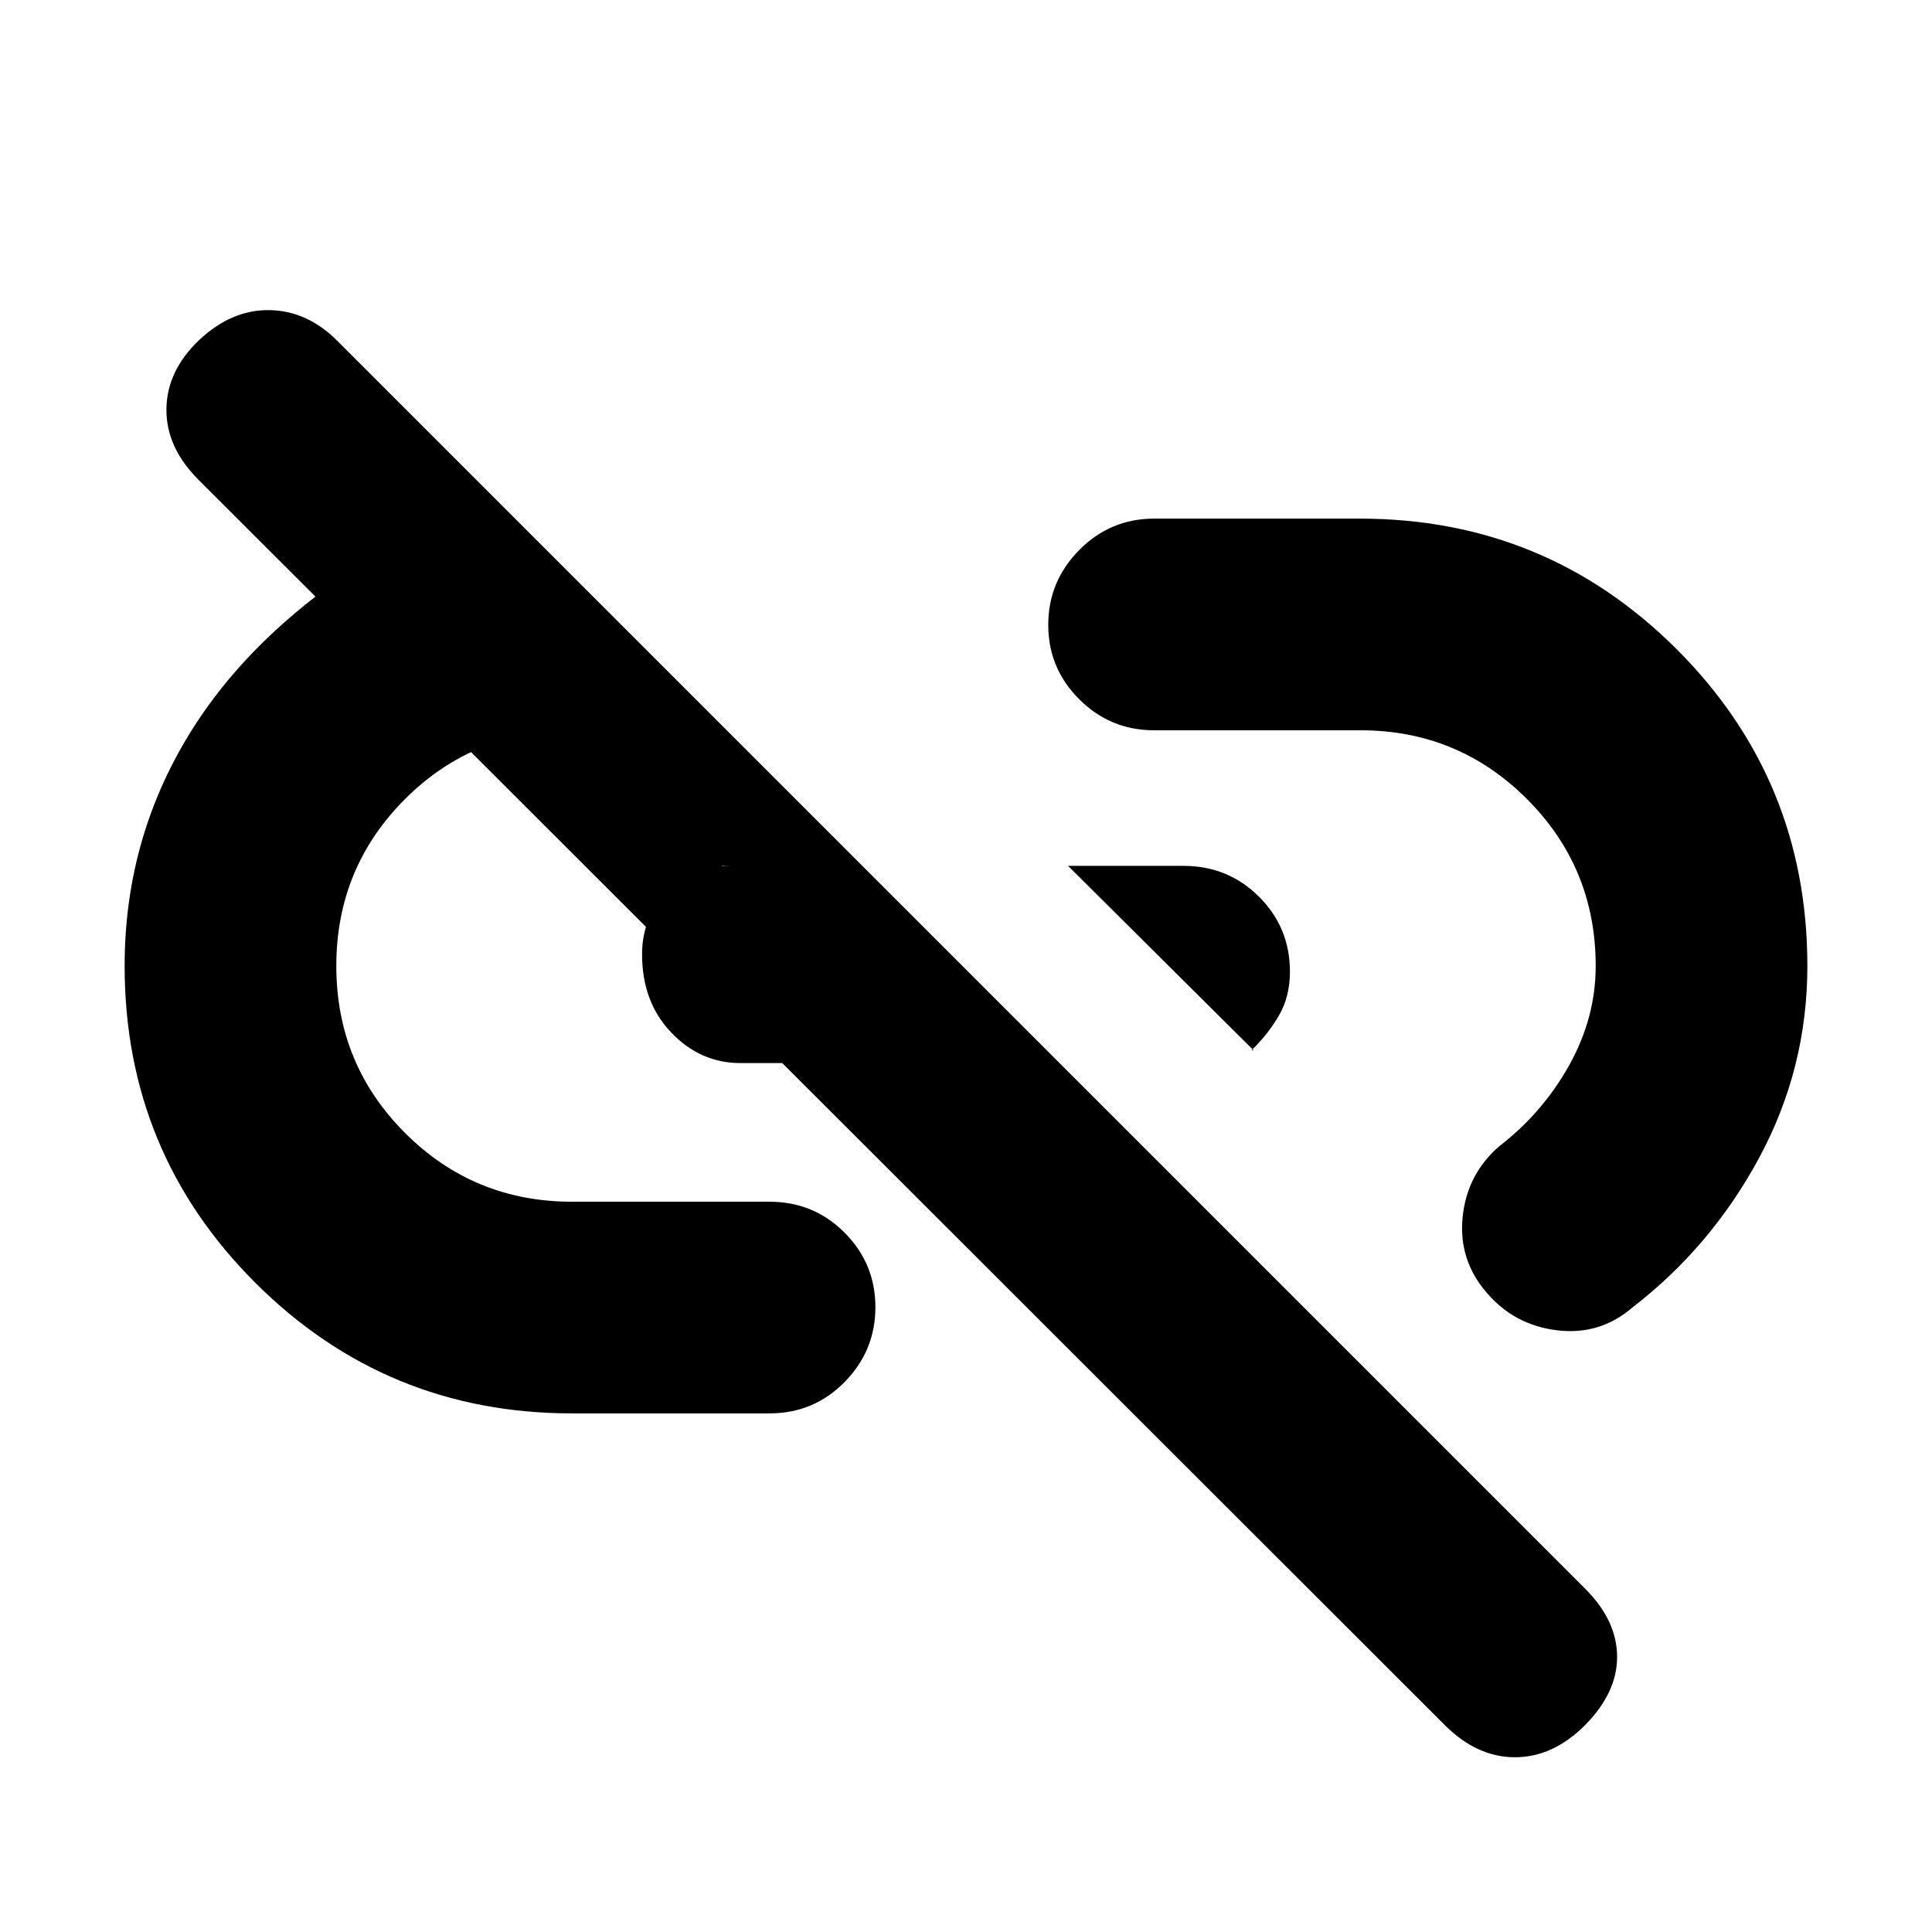 <svg xmlns="http://www.w3.org/2000/svg" height="20" viewBox="0 -960 960 960" width="20"><path d="m622.87-438.13-92.15-91.63h57.37q22.09 0 37.48 15.31 15.39 15.3 15.39 37.28 0 12.28-5.41 21.66-5.4 9.38-13.68 17.38h1Zm164.78 335.3q-16 16-34.88 16-18.88 0-34.88-16L98.2-722.04q-15.77-16-15.5-34.88.26-18.88 16.26-34.12 16.24-15.24 35.12-14.86 18.88.38 33.88 15.62l619.69 619.69q15.76 15.76 15.88 33.64.12 17.88-15.88 34.12ZM284.24-257.7q-92.35 0-157.33-64.85Q61.93-387.41 61.93-480q0-65.41 34.77-119.42 34.76-54.01 104.52-93.45l92.74 95.74h-8.72q-49.81 0-83.97 34.16-34.16 34.17-34.16 82.97t34.16 82.97q34.16 34.16 82.97 34.16h98.15q21.98 0 37.28 15.37 15.31 15.36 15.31 37.01 0 21.64-15.31 37.22-15.3 15.57-37.28 15.57h-98.15Zm83.7-174.06q-19.9 0-34.4-15.17t-14.5-38.9q0-18.45 12.59-31.19 12.59-12.74 31.37-12.74h-4.28l97 98h-87.78ZM738.61-317.8q-13.96-16.2-11.84-37.4 2.12-21.19 18.08-35.15 21.52-16.52 34.78-40.18 13.26-23.67 13.26-49.47 0-48.8-34.16-82.97-34.16-34.16-82.73-34.16H573.46q-21.74 0-37.16-15.37-15.43-15.36-15.43-37.01 0-21.64 15.43-37.22 15.42-15.57 37.16-15.57h102.3q92.35 0 157.33 64.85 64.98 64.86 64.98 157.45 0 50.75-23.84 95.09t-63.08 74.58q-16.19 13.96-37.51 11.34-21.31-2.62-35.03-18.81Z"/></svg>